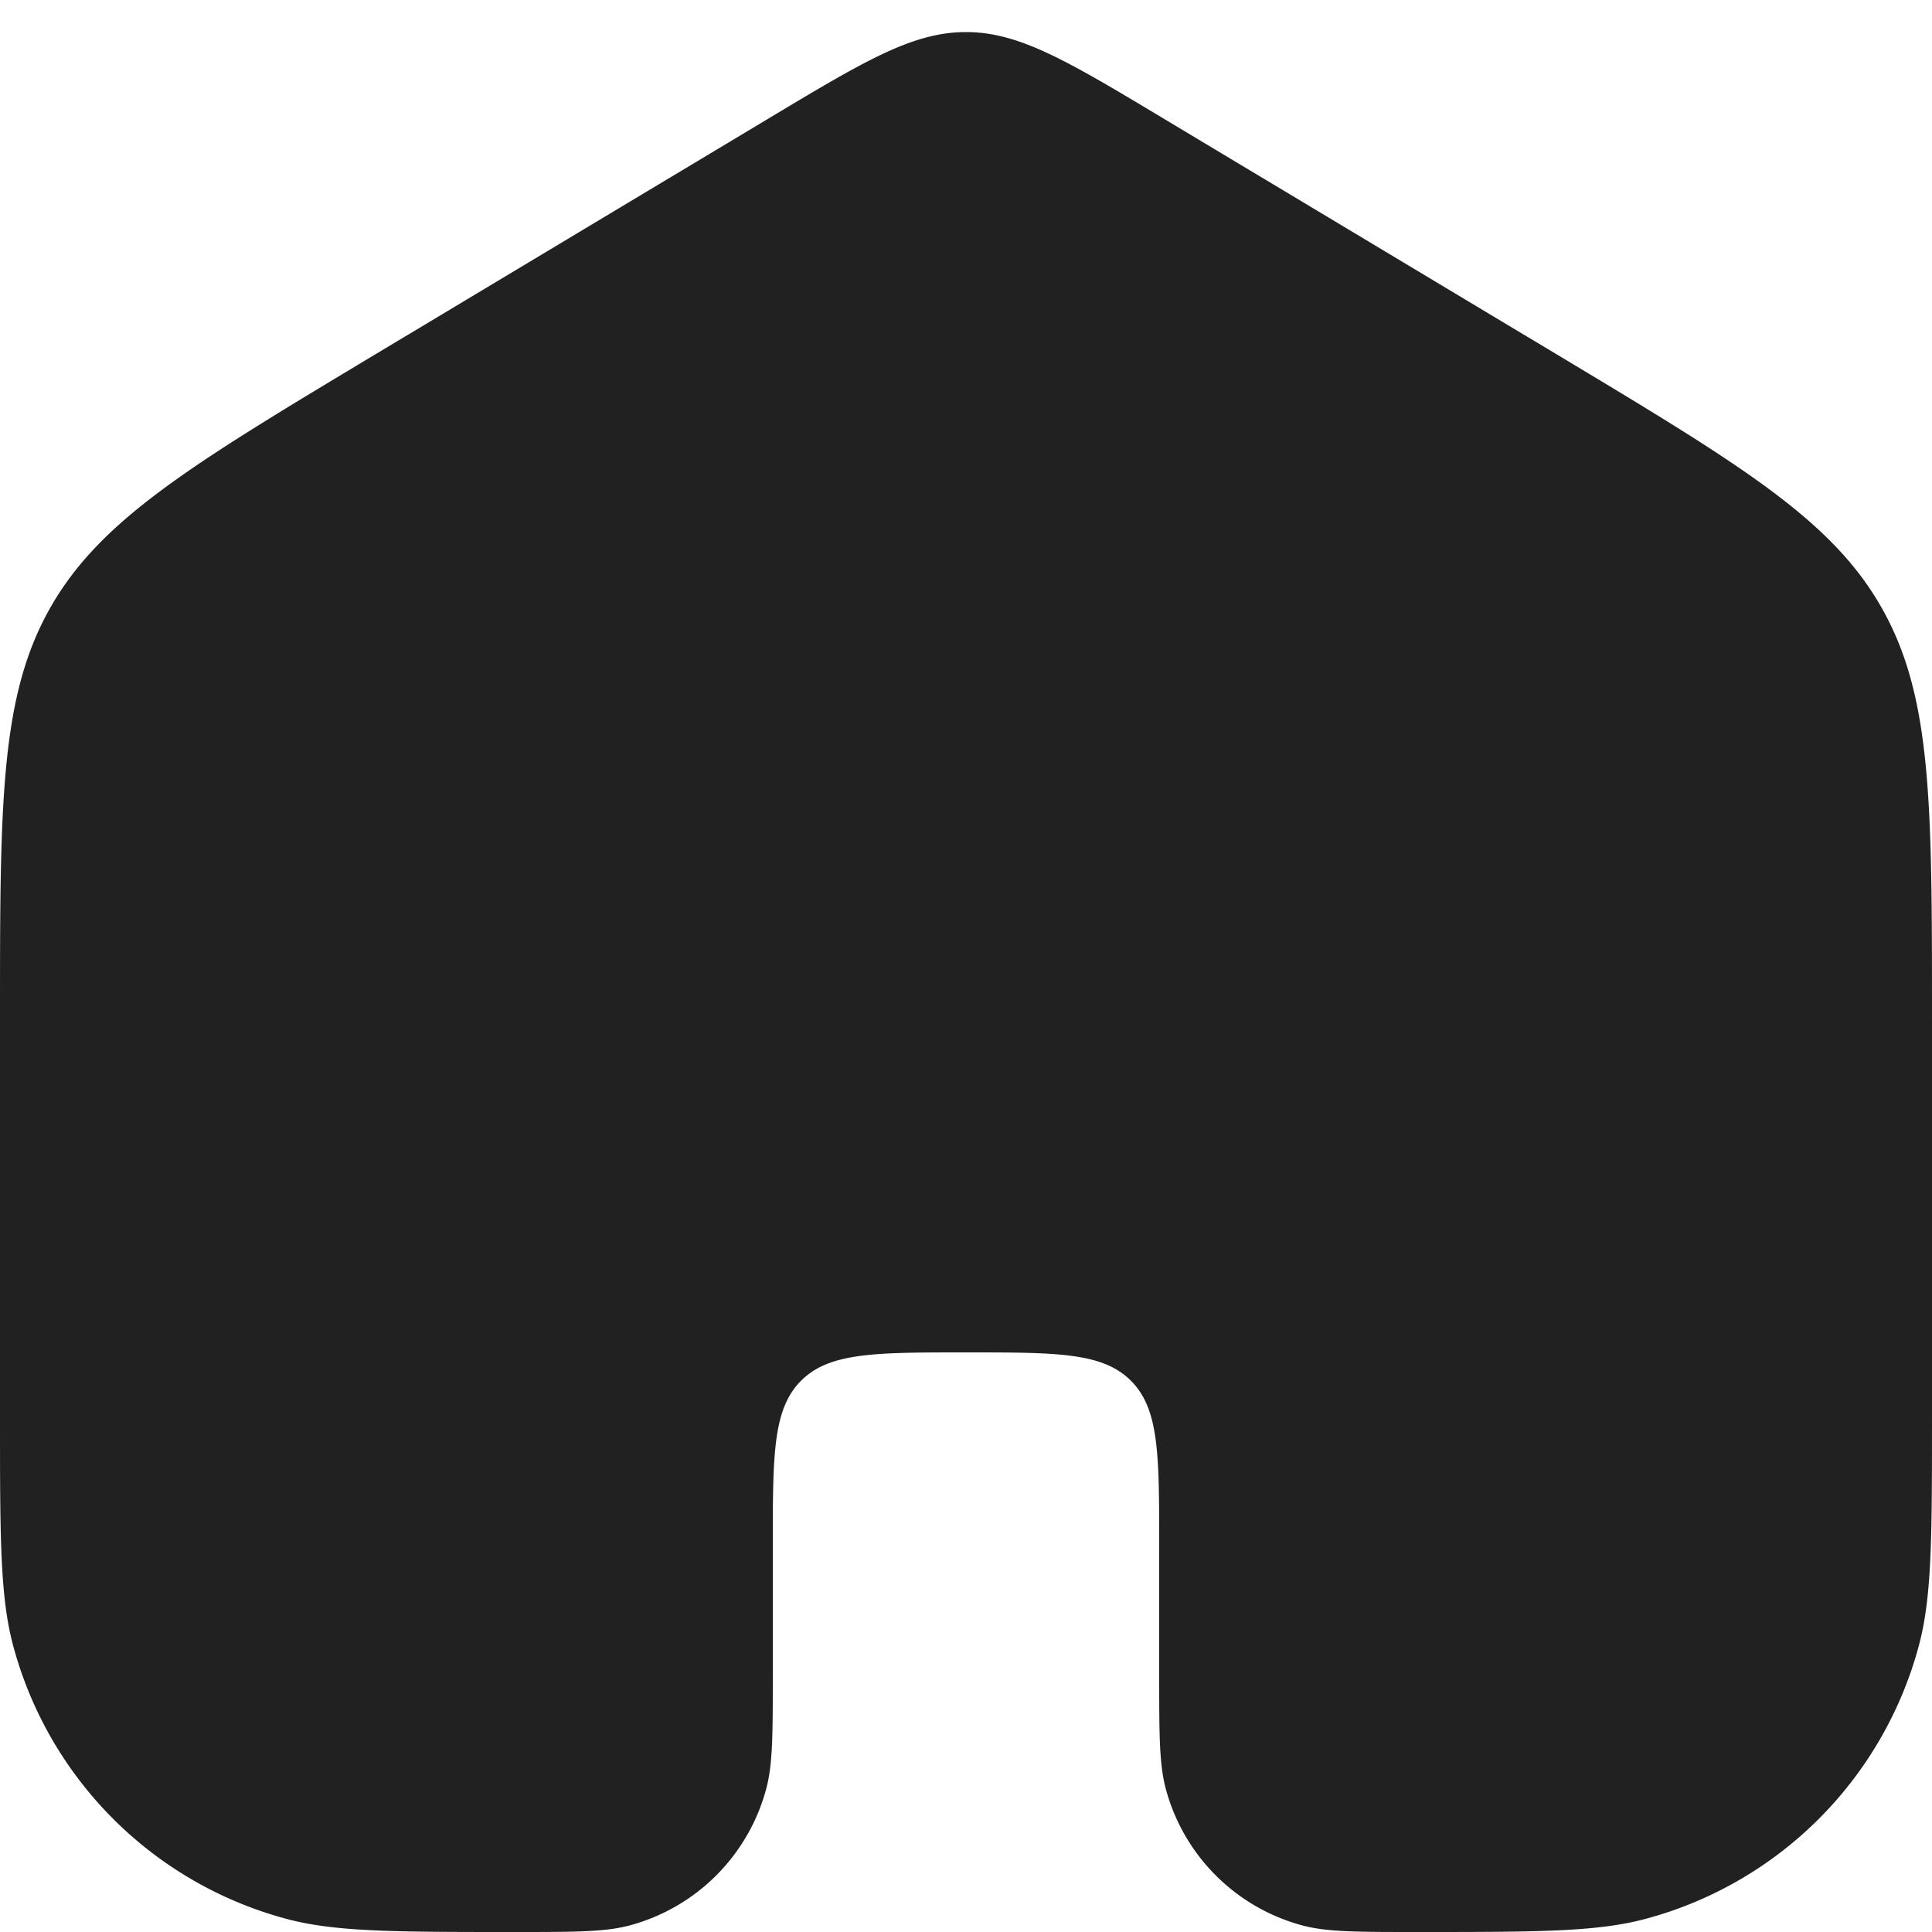 <svg xmlns="http://www.w3.org/2000/svg" width="20" height="20" fill="none" viewBox="0 0 20 20"><path fill="#212121" d="M12.058 1.235C11.055.633 10.554.332 10 .332c-.554 0-1.055.301-2.058.903L3.884 3.669C1.987 4.808 1.038 5.377.519 6.294 0 7.21 0 8.317 0 10.529v4.138c0 1.24 0 1.86.136 2.368a4 4 0 0 0 2.829 2.829C3.473 20 4.093 20 5.333 20c.62 0 .93 0 1.185-.068a2 2 0 0 0 1.414-1.415C8 18.263 8 17.953 8 17.333V16c0-.943 0-1.414.293-1.707C8.586 14 9.057 14 10 14c.943 0 1.414 0 1.707.293.293.293.293.764.293 1.707v1.333c0 .62 0 .93.068 1.184a2 2 0 0 0 1.414 1.415c.255.068.565.068 1.185.068 1.24 0 1.86 0 2.368-.136a4 4 0 0 0 2.829-2.829c.136-.509.136-1.129.136-2.368v-4.138c0-2.212 0-3.318-.52-4.235-.518-.917-1.467-1.486-3.364-2.625l-4.058-2.434Z"/></svg>
